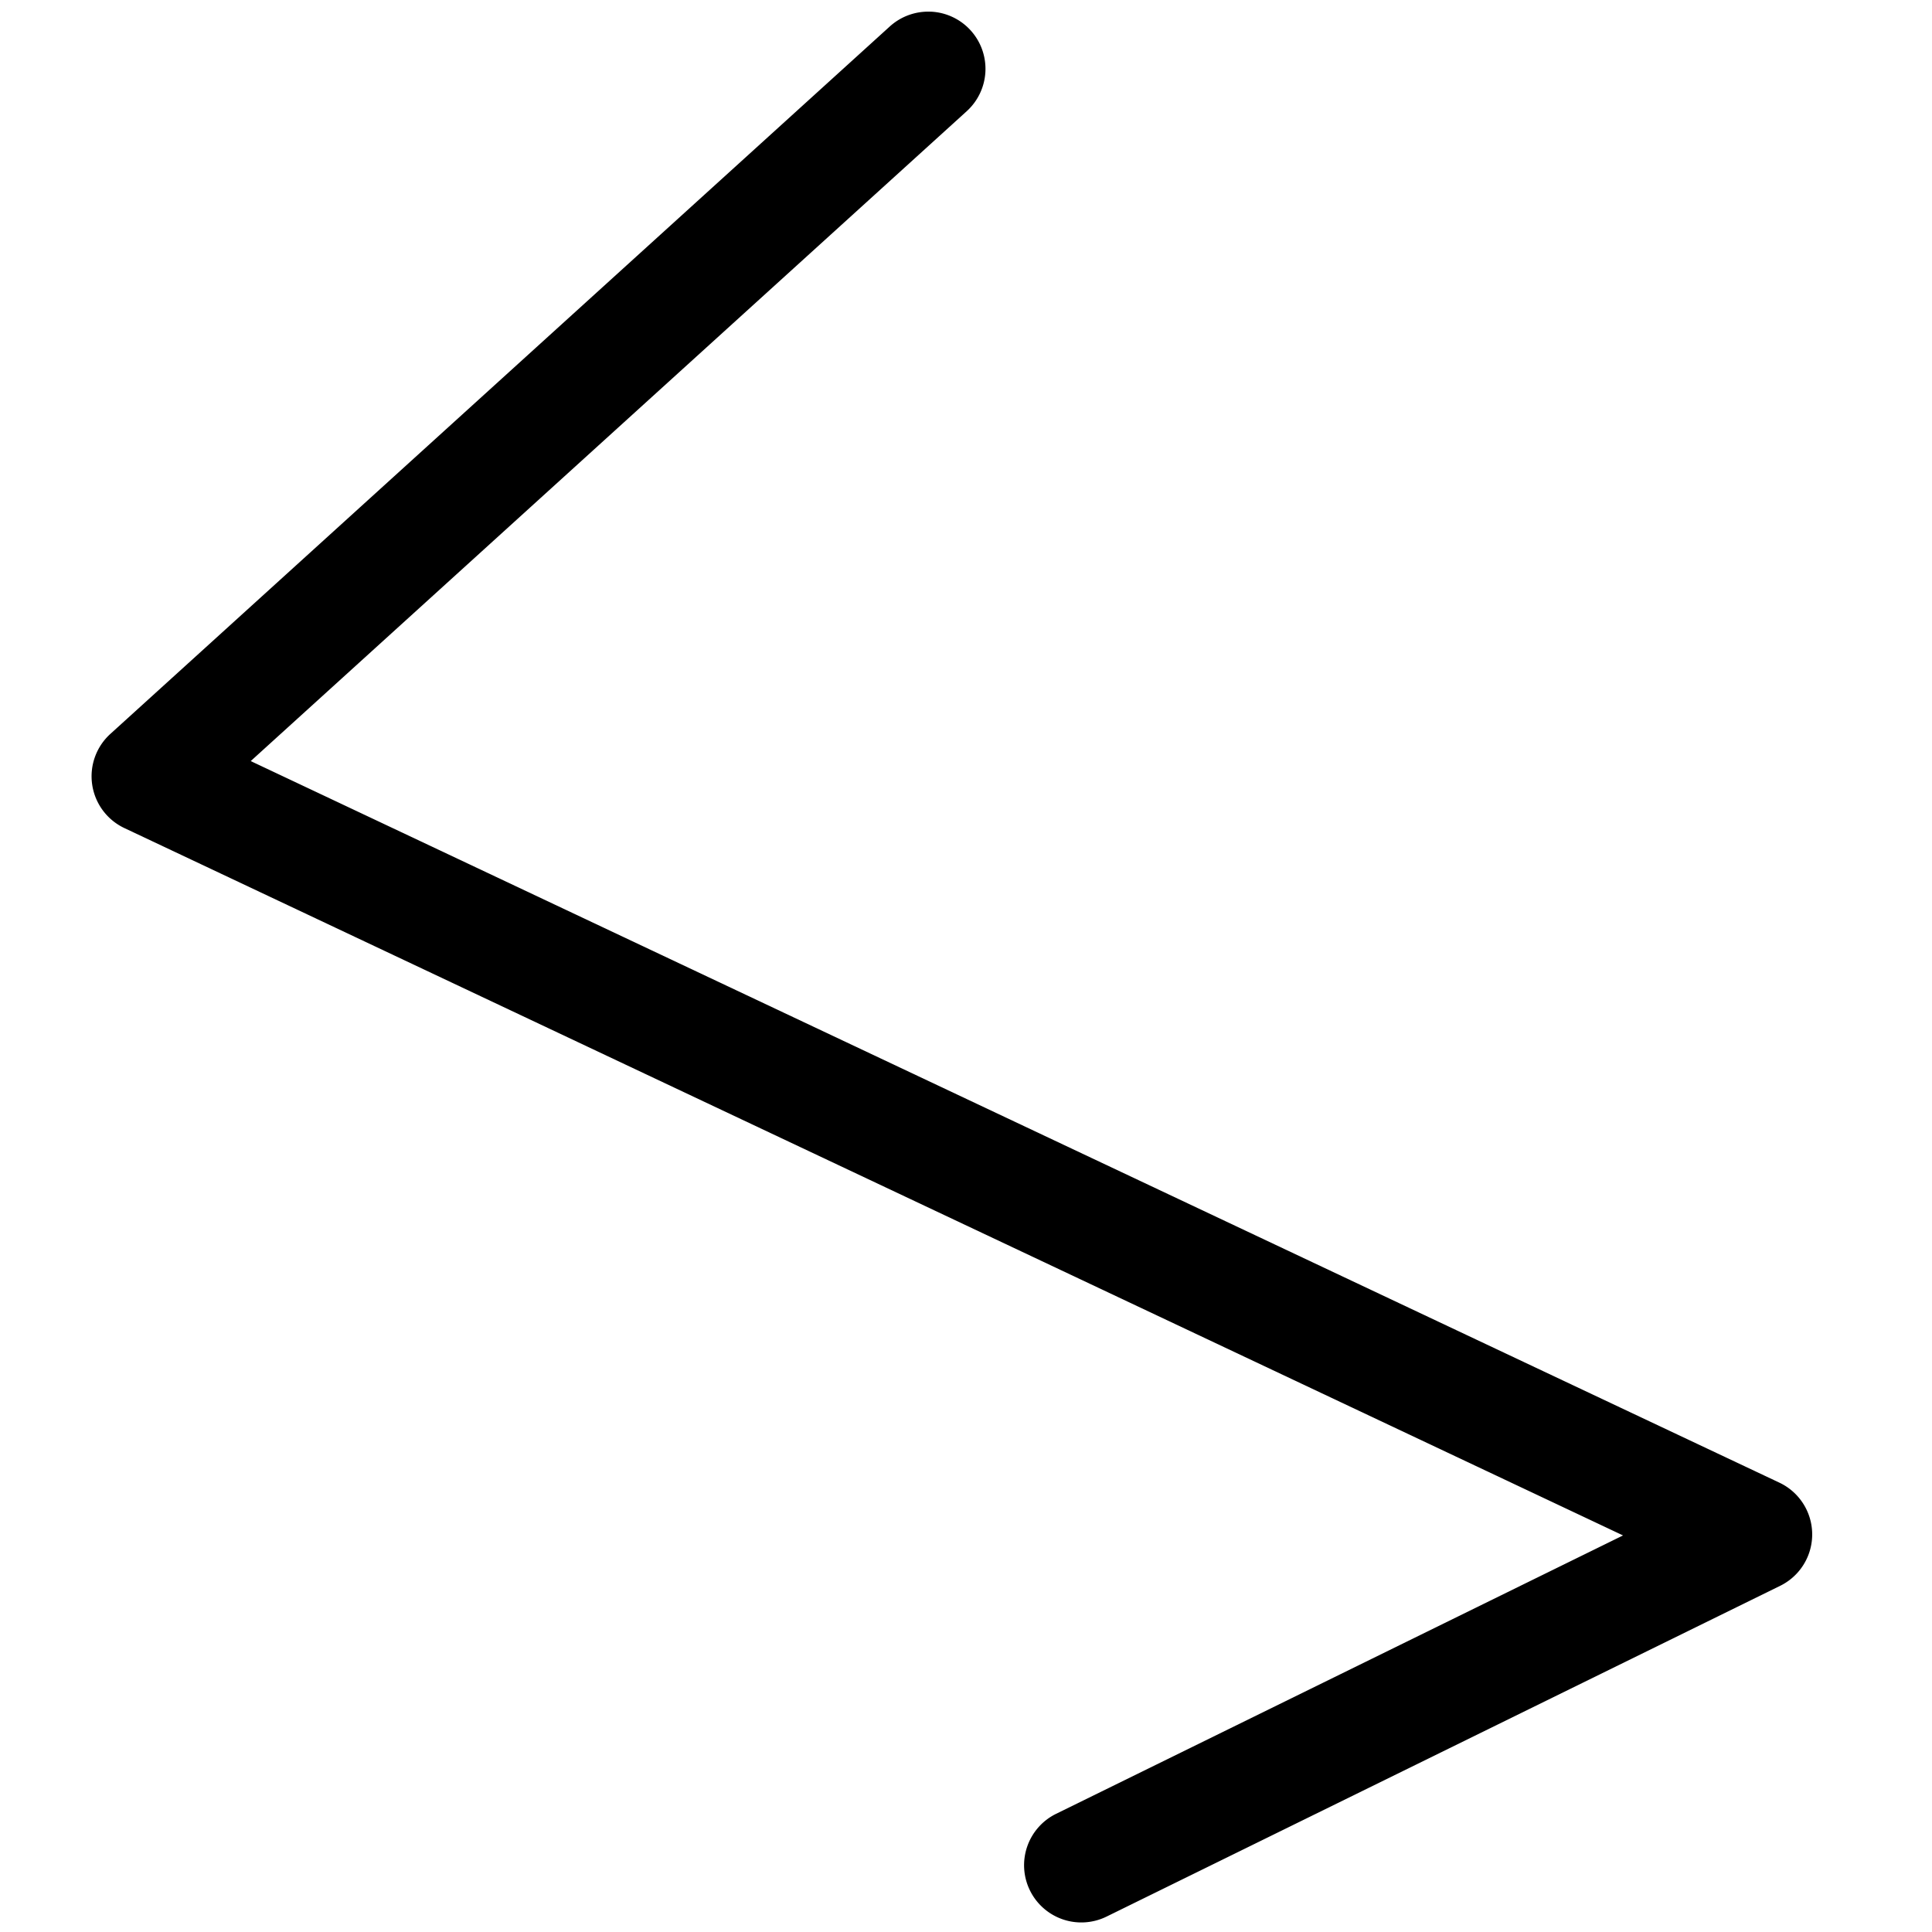 <svg width="286.89pt" height="286.89pt" version="1.0" viewBox="0 0 286.89 286.89" xmlns="http://www.w3.org/2000/svg"><path d="m138.25 1.738a8.5 8.5 0 0 0-6.125 2.195l-115.74 105.05a8.501 8.501 0 0 0 2.084 13.98l222.54 105.04-84.184 41.338a8.5 8.5 0 0 0-3.885 11.377 8.5 8.5 0 0 0 11.377 3.883l100.03-49.119a8.501 8.501 0 0 0-0.117-15.316l-227-107.15 106.32-96.5a8.5 8.5 0 0 0 0.582-12.006 8.5 8.5 0 0 0-5.883-2.777z"/></svg>
